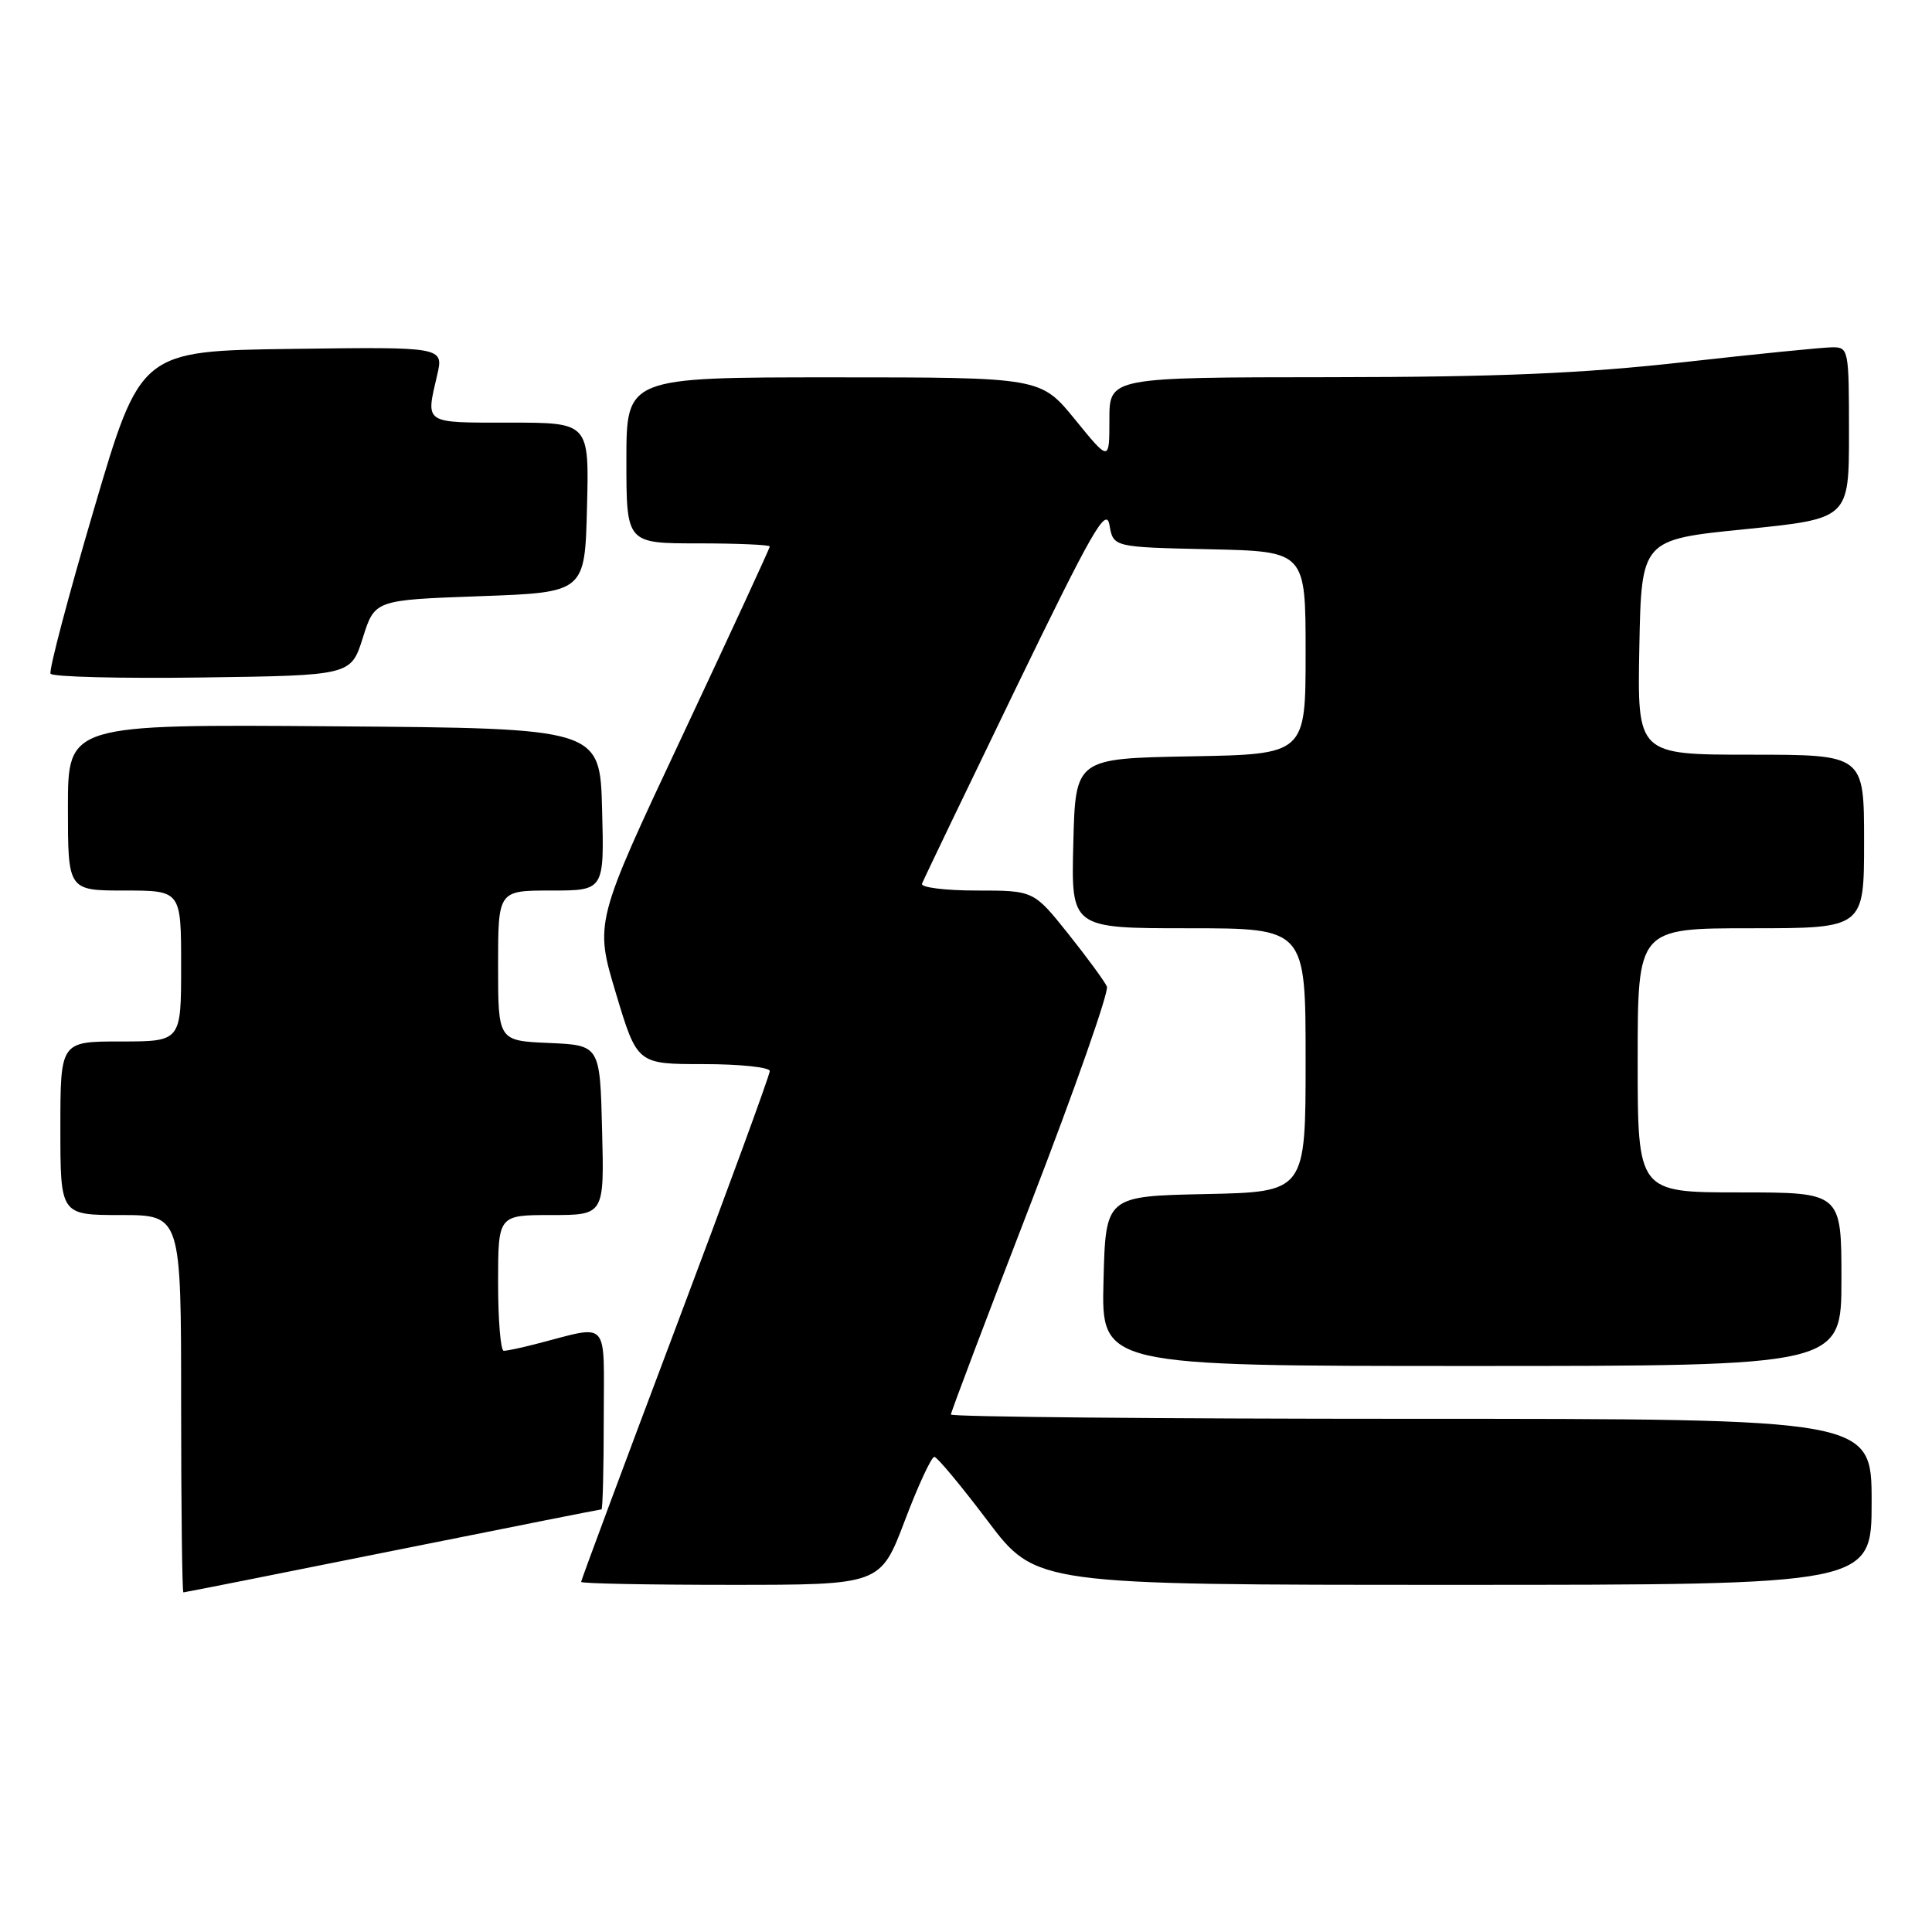 <?xml version="1.0" encoding="UTF-8" standalone="no"?>
<!DOCTYPE svg PUBLIC "-//W3C//DTD SVG 1.1//EN" "http://www.w3.org/Graphics/SVG/1.1/DTD/svg11.dtd" >
<svg xmlns="http://www.w3.org/2000/svg" xmlns:xlink="http://www.w3.org/1999/xlink" version="1.1" viewBox="0 0 256 256">
 <g >
 <path fill="currentColor"
d=" M 52.00 205.50 C 67.07 202.47 79.53 200.00 79.70 200.00 C 79.86 200.00 80.00 194.59 80.00 187.98 C 80.00 174.50 80.95 175.54 71.00 178.09 C 69.08 178.59 67.16 178.99 66.75 178.99 C 66.34 179.00 66.00 174.95 66.00 170.00 C 66.00 161.00 66.00 161.00 73.03 161.00 C 80.07 161.00 80.07 161.00 79.78 149.75 C 79.50 138.50 79.50 138.50 72.75 138.20 C 66.00 137.91 66.00 137.91 66.00 127.95 C 66.00 118.00 66.00 118.00 73.03 118.00 C 80.07 118.00 80.07 118.00 79.78 107.25 C 79.50 96.50 79.50 96.50 44.25 96.24 C 9.00 95.97 9.00 95.97 9.00 106.99 C 9.00 118.00 9.00 118.00 16.50 118.00 C 24.00 118.00 24.00 118.00 24.00 128.00 C 24.00 138.00 24.00 138.00 16.00 138.00 C 8.00 138.00 8.00 138.00 8.00 149.50 C 8.00 161.00 8.00 161.00 16.00 161.00 C 24.00 161.00 24.00 161.00 24.00 186.00 C 24.00 199.75 24.14 211.00 24.30 211.00 C 24.47 211.00 36.93 208.53 52.00 205.50 Z  M 119.89 201.50 C 121.66 196.82 123.43 193.02 123.81 193.04 C 124.19 193.07 127.37 196.89 130.88 201.54 C 137.27 210.00 137.27 210.00 192.63 210.00 C 248.00 210.00 248.00 210.00 248.00 199.00 C 248.00 188.00 248.00 188.00 187.00 188.00 C 153.45 188.00 126.00 187.74 126.00 187.43 C 126.00 187.12 130.77 174.51 136.60 159.41 C 142.43 144.31 146.96 131.40 146.67 130.73 C 146.38 130.05 144.08 126.91 141.56 123.75 C 136.97 118.00 136.97 118.00 129.40 118.00 C 125.24 118.00 121.98 117.59 122.17 117.10 C 122.35 116.60 127.90 105.05 134.50 91.42 C 144.74 70.29 146.57 67.08 147.01 69.57 C 147.52 72.50 147.52 72.50 160.26 72.78 C 173.00 73.06 173.00 73.06 173.00 86.50 C 173.00 99.95 173.00 99.95 157.75 100.22 C 142.50 100.50 142.50 100.50 142.22 111.75 C 141.93 123.00 141.93 123.00 157.47 123.00 C 173.00 123.00 173.00 123.00 173.00 140.47 C 173.00 157.94 173.00 157.94 159.75 158.22 C 146.50 158.50 146.50 158.50 146.22 169.75 C 145.93 181.00 145.93 181.00 194.97 181.00 C 244.00 181.00 244.00 181.00 244.00 169.50 C 244.00 158.00 244.00 158.00 230.50 158.00 C 217.00 158.00 217.00 158.00 217.00 140.50 C 217.00 123.00 217.00 123.00 232.00 123.00 C 247.00 123.00 247.00 123.00 247.00 111.50 C 247.00 100.00 247.00 100.00 231.97 100.00 C 216.95 100.00 216.95 100.00 217.22 85.75 C 217.50 71.50 217.50 71.50 231.25 70.12 C 245.00 68.73 245.00 68.73 245.00 57.37 C 245.00 46.24 244.95 46.00 242.75 46.02 C 241.51 46.03 232.62 46.92 223.00 48.00 C 209.67 49.49 198.53 49.96 176.25 49.98 C 147.00 50.00 147.00 50.00 147.00 55.59 C 147.00 61.18 147.00 61.18 142.45 55.59 C 137.89 50.00 137.89 50.00 110.45 50.00 C 83.00 50.00 83.00 50.00 83.00 61.00 C 83.00 72.00 83.00 72.00 92.50 72.00 C 97.72 72.00 102.00 72.19 102.00 72.41 C 102.00 72.64 96.78 83.94 90.40 97.53 C 78.79 122.23 78.79 122.23 81.61 131.61 C 84.43 141.00 84.43 141.00 93.22 141.00 C 98.05 141.00 102.00 141.42 102.00 141.92 C 102.00 142.43 96.38 157.79 89.50 176.04 C 82.62 194.29 77.00 209.40 77.00 209.61 C 77.00 209.83 85.92 210.00 96.83 210.00 C 116.66 210.00 116.66 210.00 119.89 201.50 Z  M 48.08 84.50 C 49.66 79.50 49.66 79.50 63.58 79.00 C 77.50 78.50 77.50 78.50 77.78 67.25 C 78.07 56.00 78.07 56.00 67.53 56.00 C 56.06 56.00 56.41 56.23 57.92 49.73 C 58.80 45.96 58.80 45.96 38.71 46.23 C 18.62 46.50 18.62 46.50 12.44 67.50 C 9.04 79.05 6.45 88.85 6.70 89.27 C 6.94 89.69 16.00 89.92 26.82 89.77 C 46.50 89.50 46.50 89.50 48.08 84.50 Z "/>
</g>
</svg>